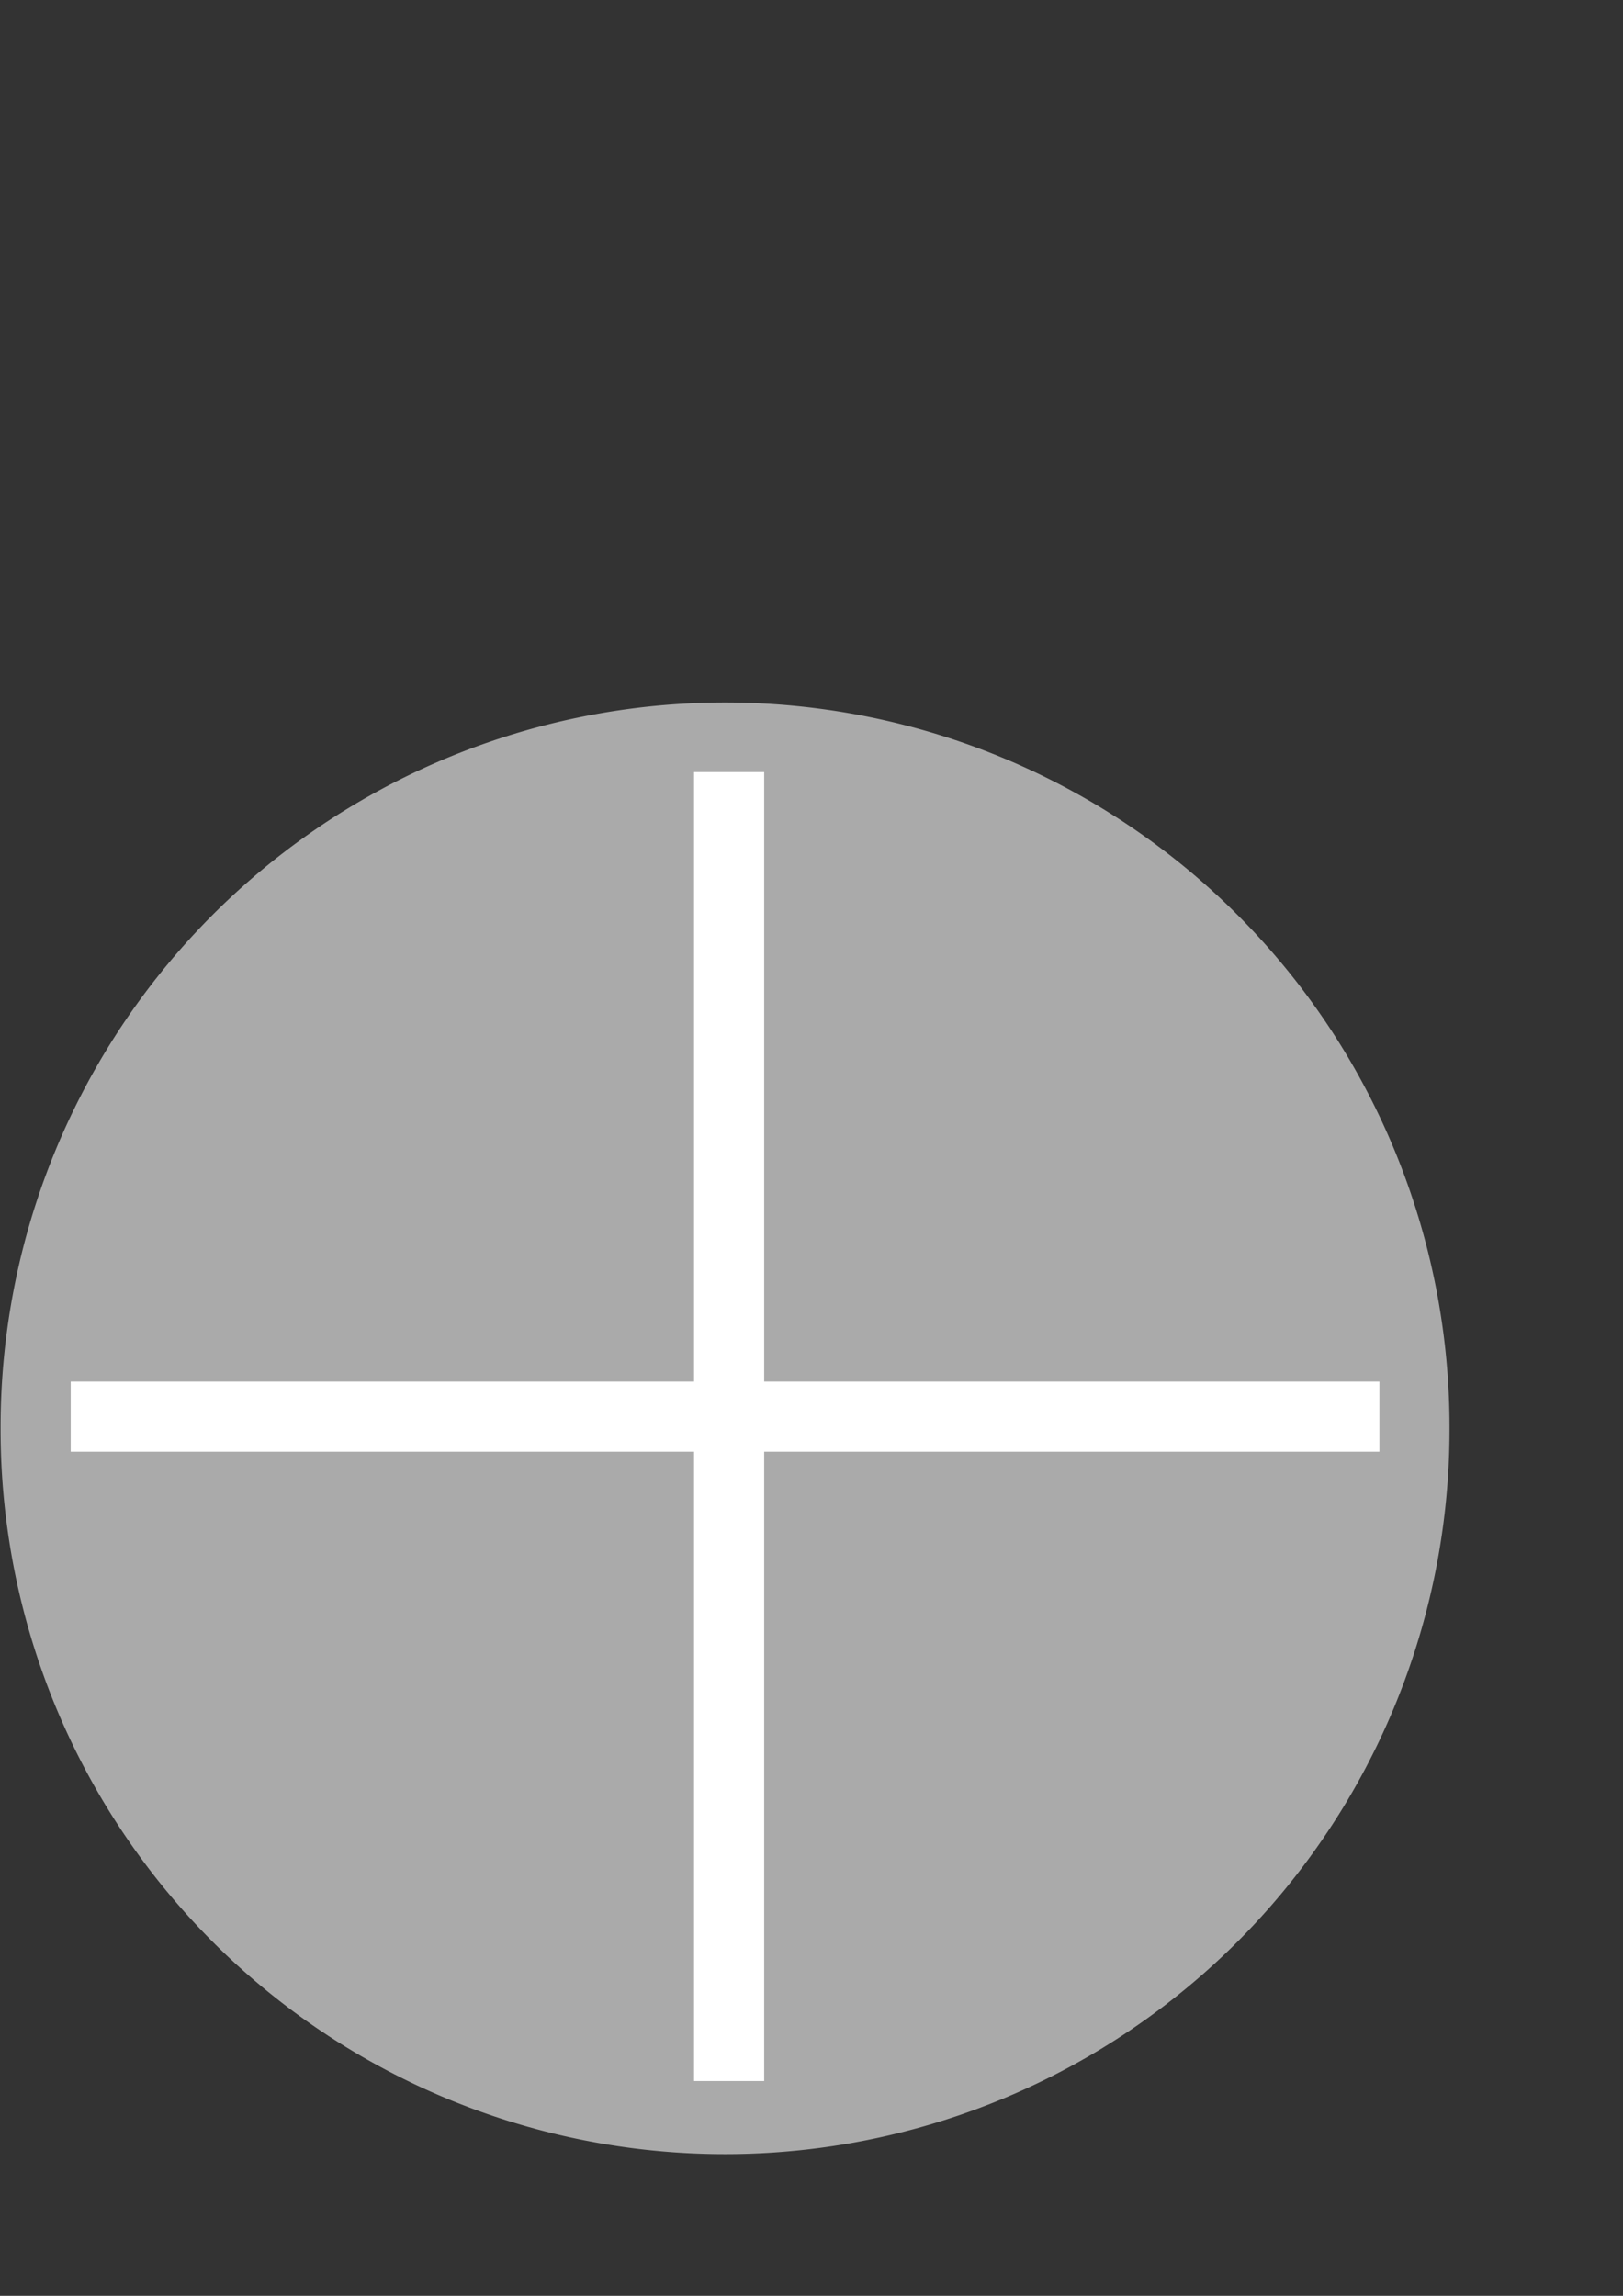 <?xml version="1.0" encoding="UTF-8" standalone="no"?>
<!-- Created with Inkscape (http://www.inkscape.org/) -->

<svg
   xmlns:dc="http://purl.org/dc/elements/1.1/"
   xmlns:cc="http://creativecommons.org/ns#"
   xmlns:rdf="http://www.w3.org/1999/02/22-rdf-syntax-ns#"
   xmlns:svg="http://www.w3.org/2000/svg"
   xmlns="http://www.w3.org/2000/svg"
   xmlns:sodipodi="http://sodipodi.sourceforge.net/DTD/sodipodi-0.dtd"
   xmlns:inkscape="http://www.inkscape.org/namespaces/inkscape"
   width="210mm"
   height="297mm"
   id="svg2"
   version="1.1"
   inkscape:version="0.48.4 r9939"
   sodipodi:docname="minus.svg">
  <rect width="100%" height="100%" fill="#333333" stroke="none"/>
  <defs
     id="defs4" />
  <sodipodi:namedview
     id="base"
     pagecolor="#ffffff"
     bordercolor="#666666"
     borderopacity="1.0"
     inkscape:pageopacity="0.0"
     inkscape:pageshadow="2"
     inkscape:zoom="0.35"
     inkscape:cx="350"
     inkscape:cy="520"
     inkscape:document-units="px"
     inkscape:current-layer="layer1"
     showgrid="false"
     inkscape:window-width="1920"
     inkscape:window-height="988"
     inkscape:window-x="-8"
     inkscape:window-y="22"
     inkscape:window-maximized="1" />
  <g
     inkscape:label="Ebene 1"
     inkscape:groupmode="layer"
     id="layer1">
    <path
       sodipodi:type="arc"
       style="opacity:0.82;fill:#c4c4c4;fill-opacity:1"
       id="path3768"
       sodipodi:cx="414.28571"
       sodipodi:cy="603.79077"
       sodipodi:rx="354.28571"
       sodipodi:ry="354.28571"
       d="m 768.571,603.791 a 354.286,354.286 0 1 1 -708.571,0 354.286,354.286 0 1 1 708.571,0 z"
       transform="translate(-59.714,94.571)" />
    <rect
       style="fill:#ffffff;fill-opacity:1"
       id="rect3774"
       width="640"
       height="34.286"
       x="34.571"
       y="675.505" />
    <rect
       style="fill:#ffffff;fill-opacity:1"
       id="rect3774-1"
       width="640"
       height="34.286"
       x="-1017.505"
       y="339.429"
       transform="matrix(0,-1,1,0,0,0)" />
  </g>
</svg>
